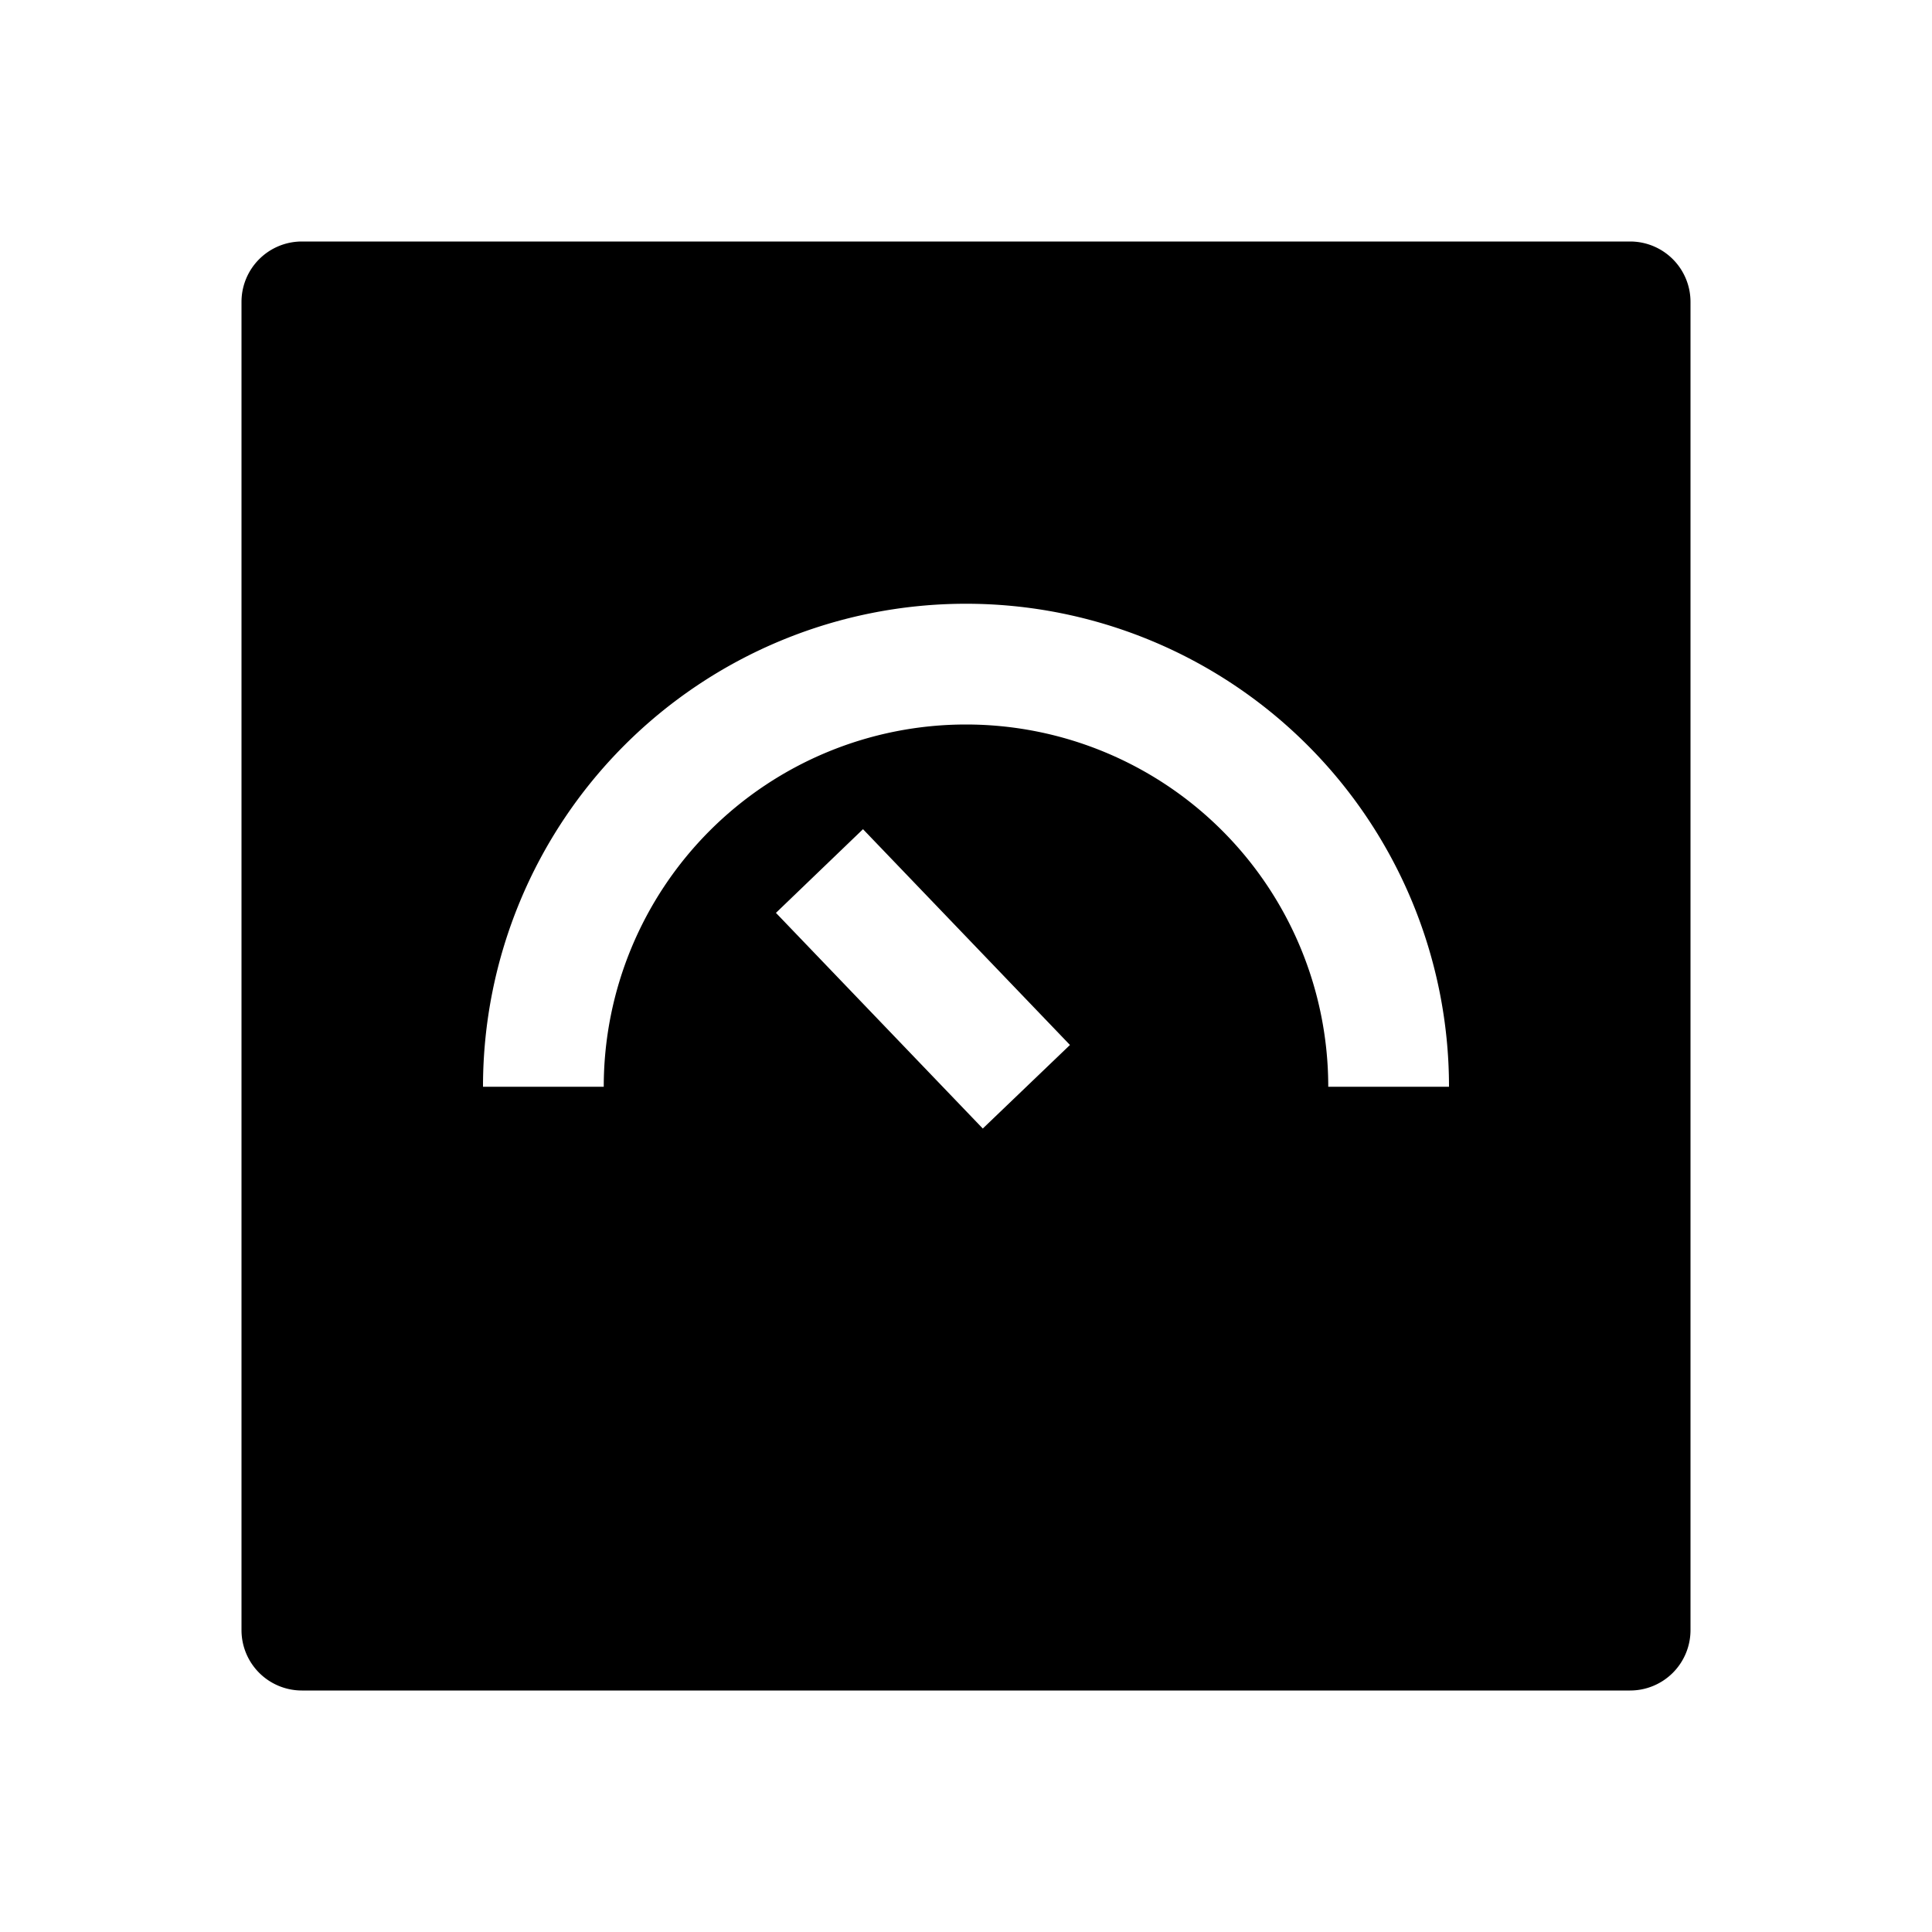 <svg xmlns="http://www.w3.org/2000/svg" xmlns:xlink="http://www.w3.org/1999/xlink" width="16" height="16" viewBox="0 0 16 16"><path fill="currentColor" fill-rule="evenodd" d="M2.5 2a.5.5 0 0 0-.5.5v11a.5.5 0 0 0 .5.5h11a.5.5 0 0 0 .5-.5v-11a.5.5 0 0 0-.5-.5zM5 9a3 3 0 0 1 6 0h1a4 4 0 0 0-8 0zm1.426-1.44l1.713 1.786l.722-.692l-1.714-1.787z" clip-rule="evenodd"/></svg>
